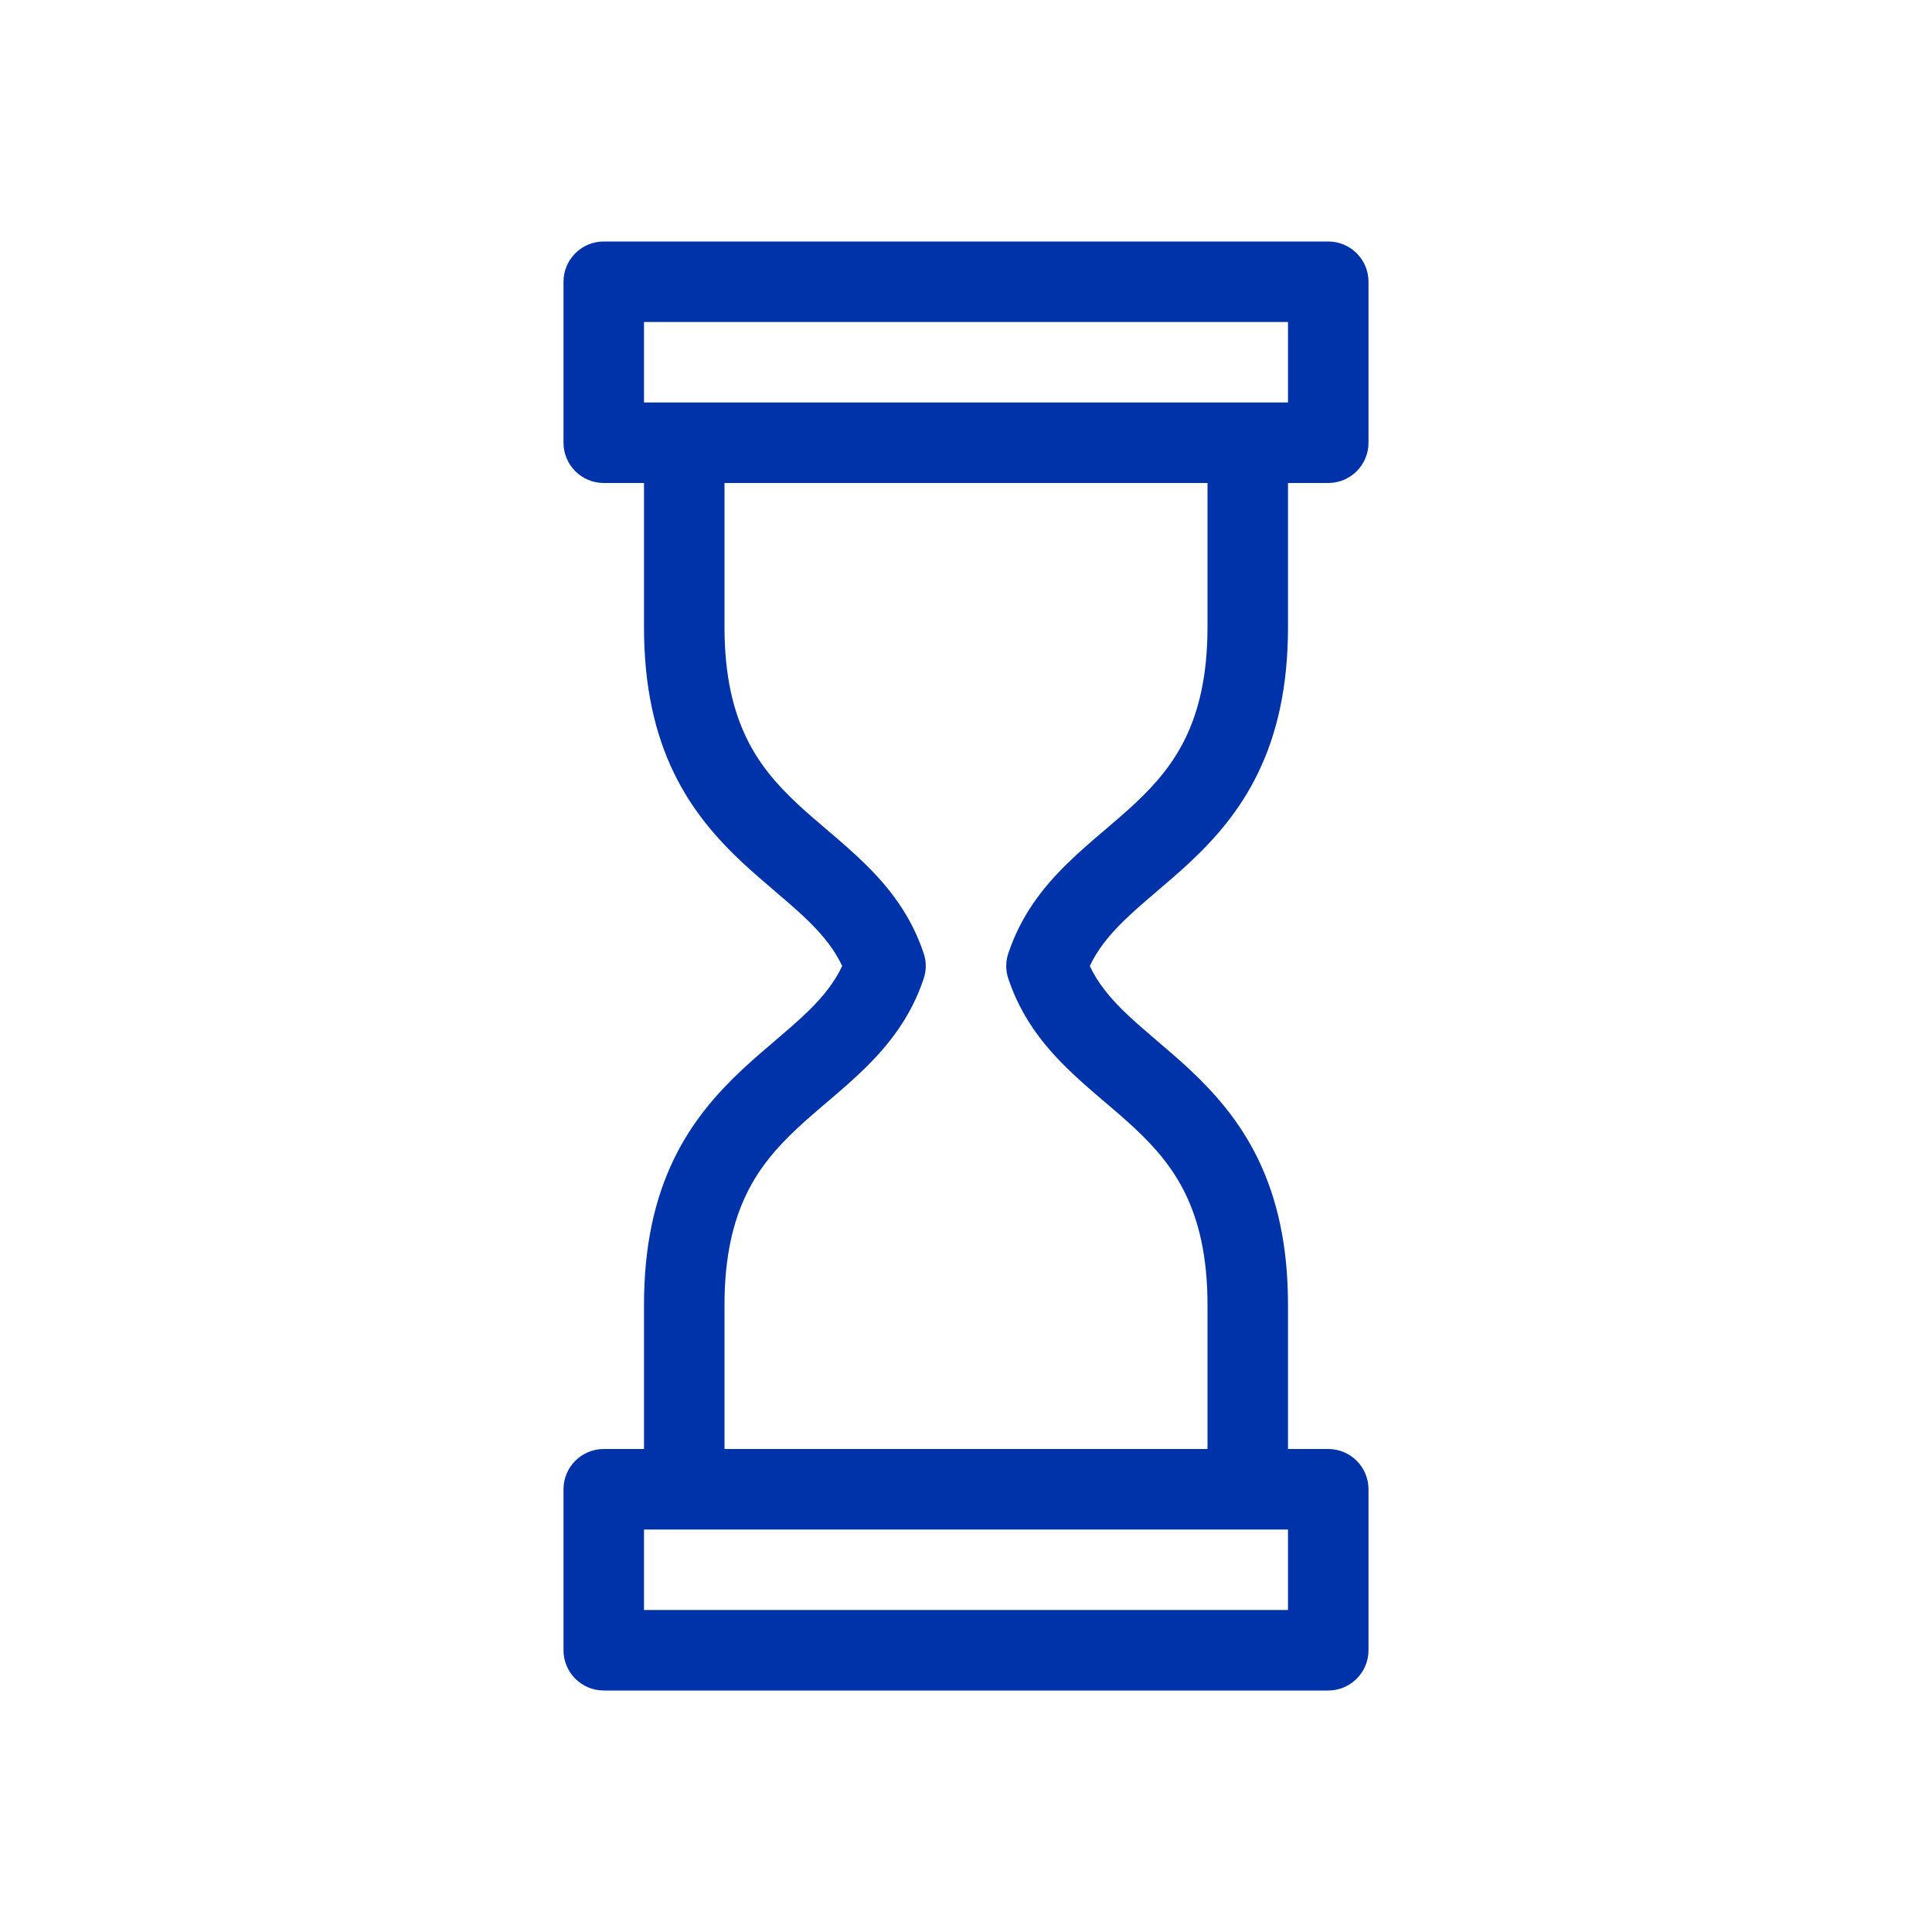 <svg width="24" height="24" viewBox="0 0 24 24" fill="none" xmlns="http://www.w3.org/2000/svg">
<path fill-rule="evenodd" clip-rule="evenodd" d="M7 3.5C7 3.224 7.224 3 7.5 3H16.5C16.776 3 17 3.224 17 3.5V5.5C17 5.776 16.776 6 16.5 6H16V7.79C16 8.532 15.863 9.116 15.63 9.598C15.398 10.078 15.085 10.427 14.779 10.714C14.642 10.842 14.502 10.961 14.374 11.07L14.335 11.104C14.193 11.225 14.067 11.334 13.952 11.447C13.772 11.624 13.633 11.798 13.538 12C13.633 12.202 13.772 12.376 13.952 12.553C14.067 12.666 14.193 12.775 14.335 12.896L14.374 12.93C14.502 13.039 14.642 13.158 14.779 13.286C15.085 13.573 15.398 13.922 15.63 14.402C15.863 14.884 16 15.468 16 16.21V18H16.5C16.776 18 17 18.224 17 18.5V20.5C17 20.776 16.776 21 16.5 21H7.5C7.224 21 7 20.776 7 20.5V18.5C7 18.224 7.224 18 7.5 18H8V16.21C8 15.468 8.137 14.884 8.37 14.402C8.602 13.922 8.915 13.573 9.221 13.286C9.358 13.158 9.498 13.039 9.626 12.93L9.665 12.896C9.807 12.775 9.933 12.666 10.048 12.553C10.228 12.376 10.367 12.202 10.462 12C10.367 11.798 10.228 11.624 10.048 11.447C9.933 11.334 9.807 11.225 9.665 11.104L9.626 11.07C9.498 10.961 9.358 10.842 9.221 10.714C8.915 10.427 8.602 10.078 8.37 9.598C8.137 9.116 8 8.532 8 7.79V6H7.5C7.224 6 7 5.776 7 5.5V3.5ZM9.271 9.163C9.113 8.835 9 8.403 9 7.79V6H15V7.79C15 8.403 14.887 8.835 14.729 9.163C14.571 9.492 14.352 9.744 14.096 9.984C13.977 10.095 13.854 10.2 13.724 10.311L13.686 10.343C13.545 10.463 13.394 10.594 13.251 10.734C12.961 11.019 12.685 11.365 12.526 11.842C12.491 11.944 12.491 12.056 12.526 12.158C12.685 12.635 12.961 12.981 13.251 13.266C13.394 13.406 13.545 13.537 13.686 13.657L13.724 13.689C13.854 13.8 13.977 13.905 14.096 14.016C14.352 14.256 14.571 14.508 14.729 14.837C14.887 15.165 15 15.597 15 16.21V18H9V16.21C9 15.597 9.113 15.165 9.271 14.837C9.429 14.508 9.648 14.256 9.904 14.016C10.023 13.905 10.146 13.8 10.276 13.689L10.314 13.657C10.455 13.537 10.606 13.406 10.749 13.266C11.039 12.981 11.315 12.635 11.474 12.158C11.509 12.056 11.509 11.944 11.474 11.842C11.315 11.365 11.039 11.019 10.749 10.734C10.606 10.594 10.455 10.463 10.314 10.343L10.276 10.311C10.146 10.2 10.023 10.095 9.904 9.984C9.648 9.744 9.429 9.492 9.271 9.163ZM8 5V4H16V5H8ZM16 19V20H8V19H16Z" fill="#0033AA"/>
</svg>

